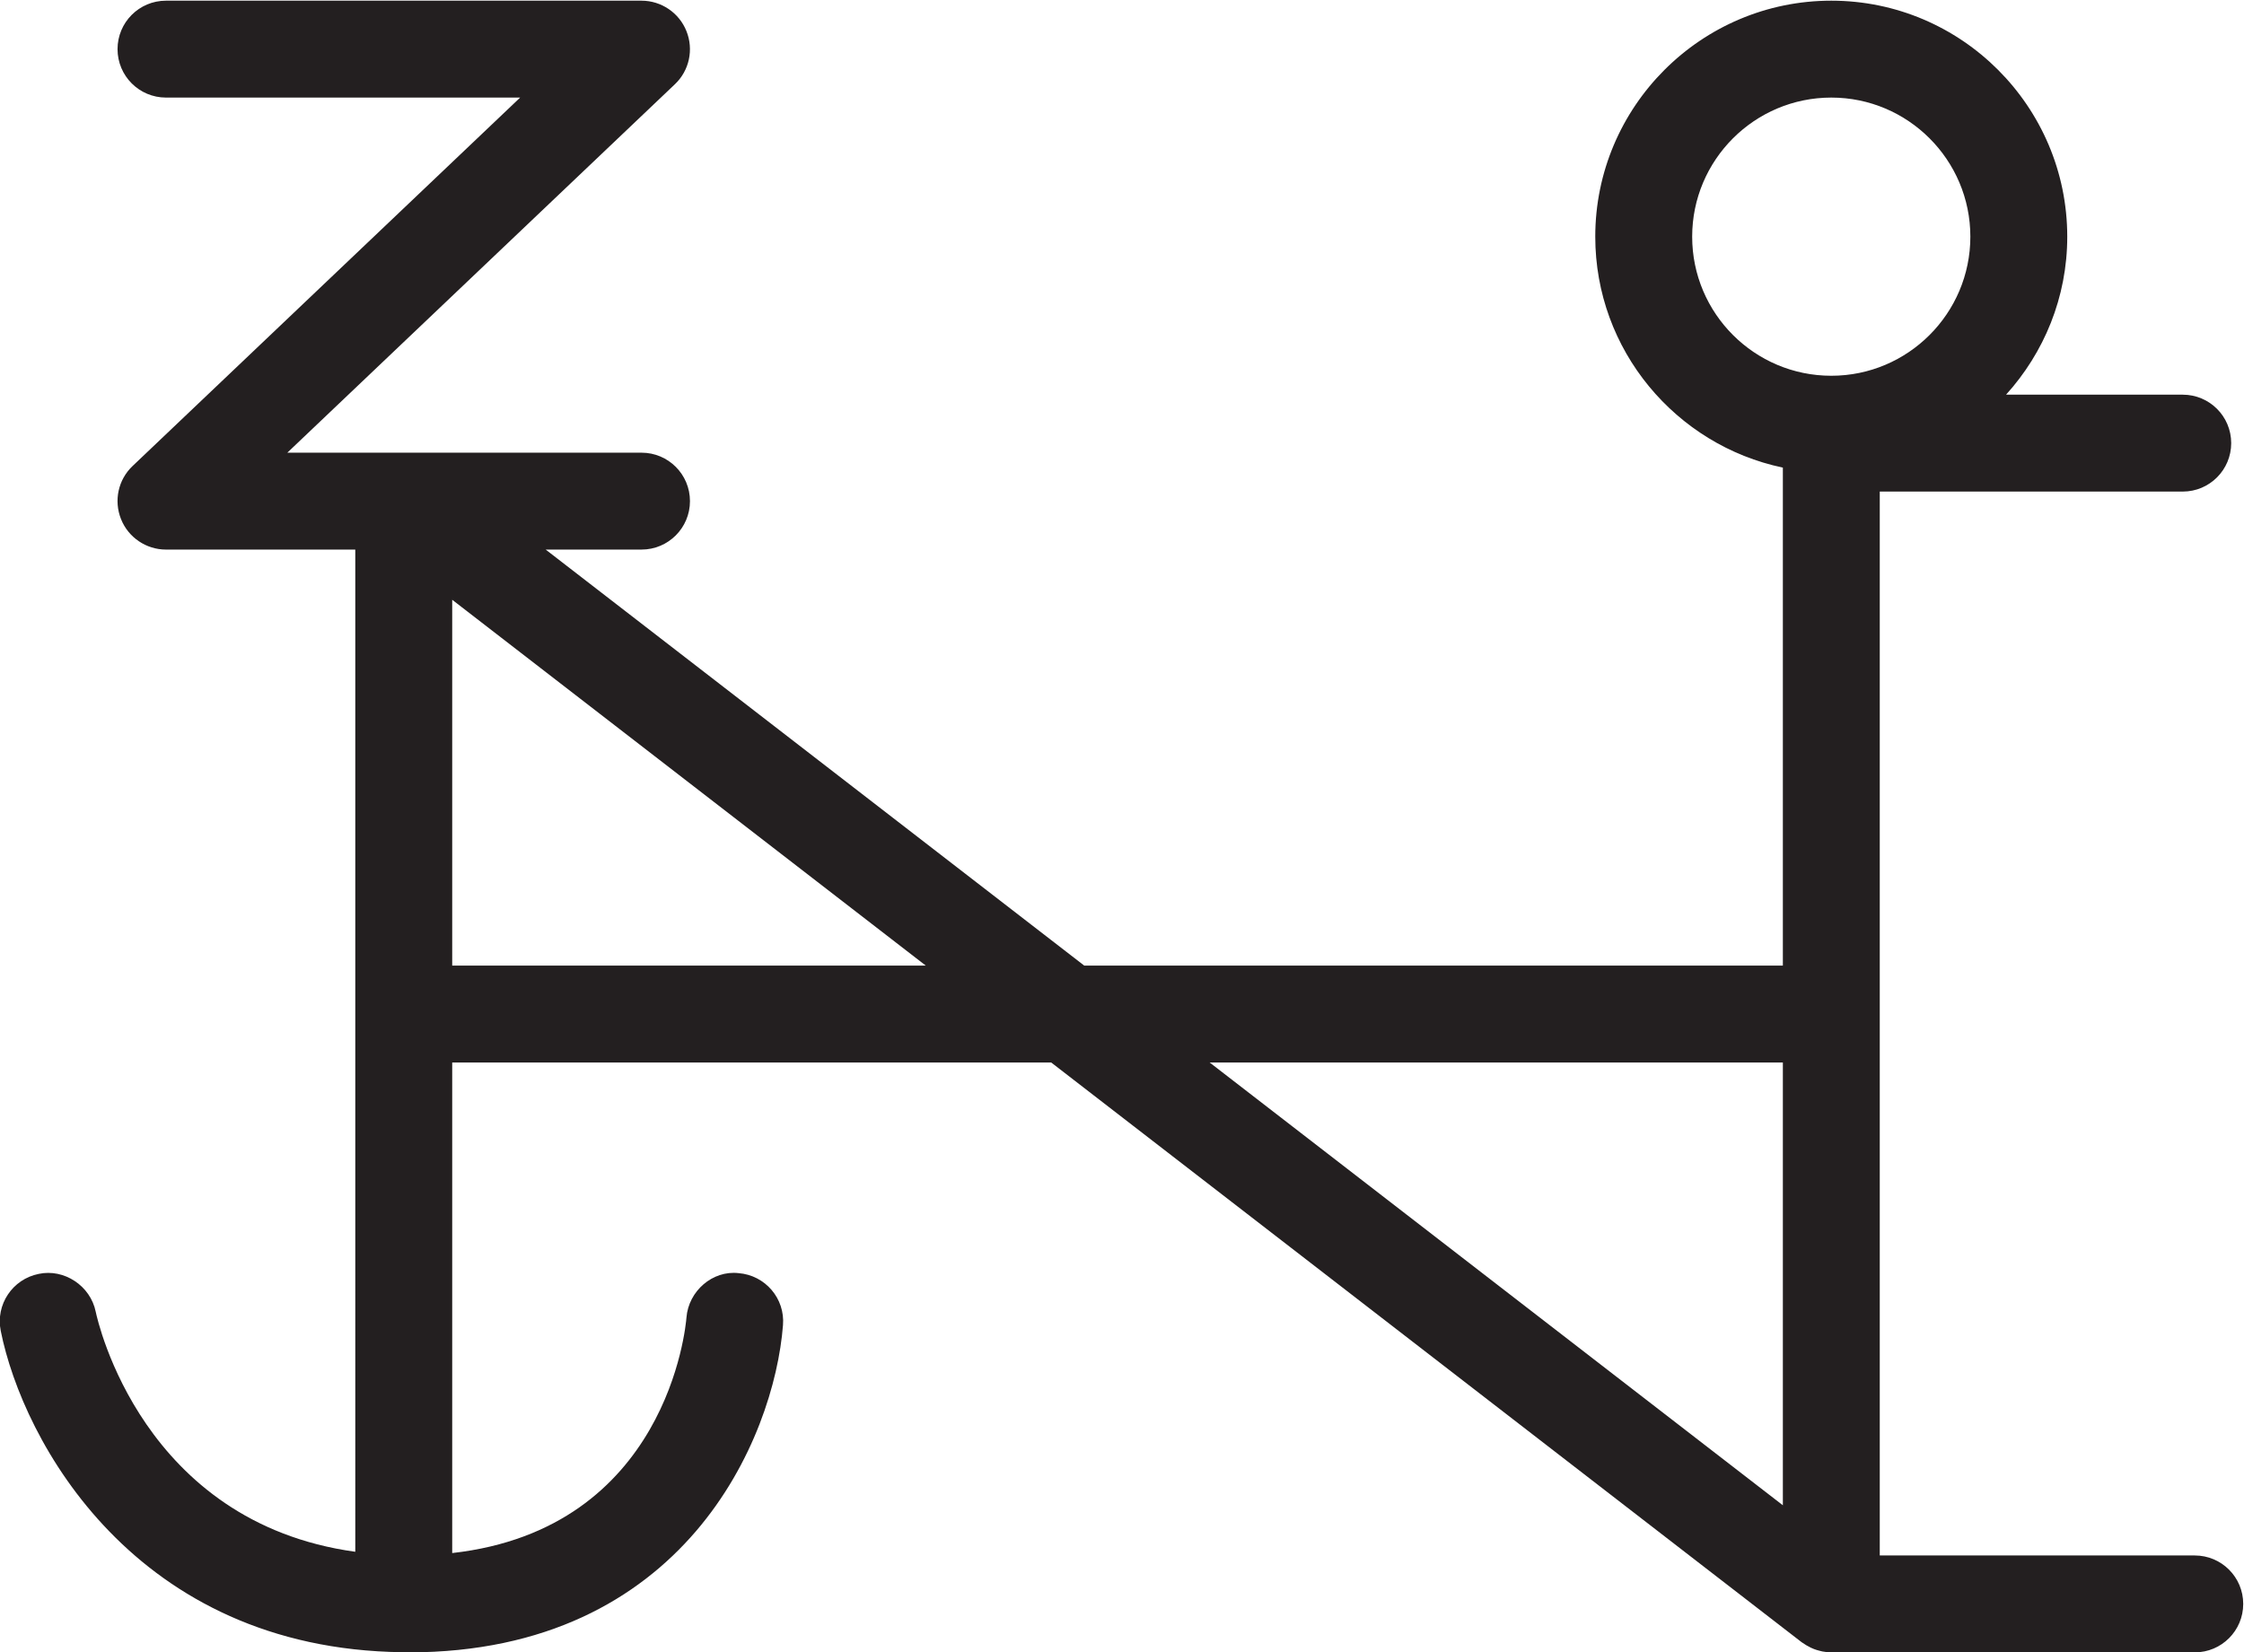 <?xml version="1.0" encoding="UTF-8"?>
<svg xmlns:foaf="http://xmlns.com/foaf/0.1/" xmlns:svg="http://www.w3.org/2000/svg"
     xmlns:dc="http://purl.org/dc/elements/1.1/"
     xmlns:crm="http://www.cidoc-crm.org/cidoc-crm/"
     xmlns="http://www.w3.org/2000/svg"
     xmlns:sodipodi="http://sodipodi.sourceforge.net/DTD/sodipodi-0.dtd"
     xmlns:cc="http://creativecommons.org/ns#"
     xmlns:inkscape="http://www.inkscape.org/namespaces/inkscape"
     xmlns:nmo="http://nomisma.org/ontology#"
     xmlns:rdf="http://www.w3.org/1999/02/22-rdf-syntax-ns#"
     viewBox="0 0 147.335 108.504"
     height="108.504"
     width="147.335"
     xml:space="preserve"
     id="svg2"
     version="1.1"
     sodipodi:docname="pg_0033.svg"
     inkscape:version="0.92.3 (2405546, 2018-03-11)"><sodipodi:namedview pagecolor="#ffffff" bordercolor="#666666" borderopacity="1"
                       objecttolerance="10"
                       gridtolerance="10"
                       guidetolerance="10"
                       inkscape:pageopacity="0"
                       inkscape:pageshadow="2"
                       inkscape:window-width="640"
                       inkscape:window-height="480"
                       id="namedview12"
                       showgrid="false"
                       inkscape:zoom="0.88500003"
                       inkscape:cx="72.82237"
                       inkscape:cy="58.729877"
                       inkscape:window-x="83"
                       inkscape:window-y="27"
                       inkscape:window-maximized="0"
                       inkscape:current-layer="svg2"/><defs id="defs6"><clipPath id="clipPath18" clipPathUnits="userSpaceOnUse"><path id="path16" d="M 0,200 H 200 V 0 H 0 Z" inkscape:connector-curvature="0"/></clipPath></defs><g transform="matrix(1.333,0,0,-1.333,-60.511,183.107)" id="g10"><g id="g12"><g clip-path="url(#clipPath18)" id="g14"><g transform="translate(67.668,89.789)" id="g20"><path id="path22" style="fill:#231f20;fill-opacity:1;fill-rule:nonzero;stroke:none"
                     d="M 0,0 V 18.025 L 23.327,0 Z M 65.542,-4.774 V -26.589 L 37.31,-4.774 Z m -4.467,40.689 c 0,3.781 3.072,6.853 6.853,6.853 3.776,0 6.849,-3.072 6.849,-6.853 0,-3.781 -3.073,-6.853 -6.849,-6.853 -3.781,0 -6.853,3.072 -6.853,6.853 m -77.559,9.24 c 0,-1.319 1.067,-2.387 2.386,-2.387 H 3.347 l -19.09,-18.153 c -0.709,-0.672 -0.933,-1.706 -0.569,-2.616 0.359,-0.904 1.24,-1.501 2.214,-1.501 h 9.324 V -28.88 c -10.491,1.447 -12.688,11.372 -12.783,11.818 -0.261,1.3 -1.571,2.139 -2.806,1.874 -1.296,-0.257 -2.135,-1.516 -1.874,-2.807 1.086,-5.438 6.617,-15.668 19.773,-15.833 0.026,-10e-4 0.051,-0.008 0.077,-0.008 0.016,0 0.031,0.005 0.047,0.005 0.066,-10e-4 0.129,-0.005 0.195,-0.005 13.585,0 18.005,10.545 18.438,16.121 0.108,1.314 -0.876,2.461 -2.191,2.564 -1.272,0.144 -2.461,-0.877 -2.564,-2.191 C 11.503,-17.794 10.588,-27.751 0,-28.943 v 24.169 h 29.505 l 36.964,-28.563 c 0.02,-0.016 0.042,-0.026 0.062,-0.04 0.054,-0.039 0.11,-0.074 0.166,-0.108 0.071,-0.043 0.143,-0.082 0.216,-0.117 0.054,-0.026 0.108,-0.049 0.164,-0.071 0.088,-0.034 0.177,-0.06 0.267,-0.083 0.05,-0.012 0.097,-0.027 0.147,-0.036 0.145,-0.027 0.291,-0.044 0.437,-0.044 H 85.83 c 1.319,0 2.387,1.068 2.387,2.387 0,1.319 -1.068,2.387 -2.387,2.387 H 70.315 v 52.418 h 14.923 c 1.319,0 2.387,1.068 2.387,2.387 0,1.319 -1.068,2.387 -2.387,2.387 h -8.702 c 1.866,2.064 3.014,4.79 3.014,7.785 0,6.41 -5.212,11.627 -11.622,11.627 -6.41,0 -11.626,-5.217 -11.626,-11.627 0,-5.592 3.97,-10.273 9.24,-11.378 V 0 H 31.132 L 4.605,20.498 h 4.719 c 1.319,0 2.387,1.068 2.387,2.387 0,1.32 -1.068,2.387 -2.387,2.387 H -8.121 l 19.09,18.153 c 0.709,0.672 0.933,1.707 0.569,2.616 -0.359,0.904 -1.24,1.501 -2.214,1.501 h -23.422 c -1.319,0 -2.386,-1.068 -2.386,-2.387"
                     inkscape:connector-curvature="0"/></g></g></g></g></svg>